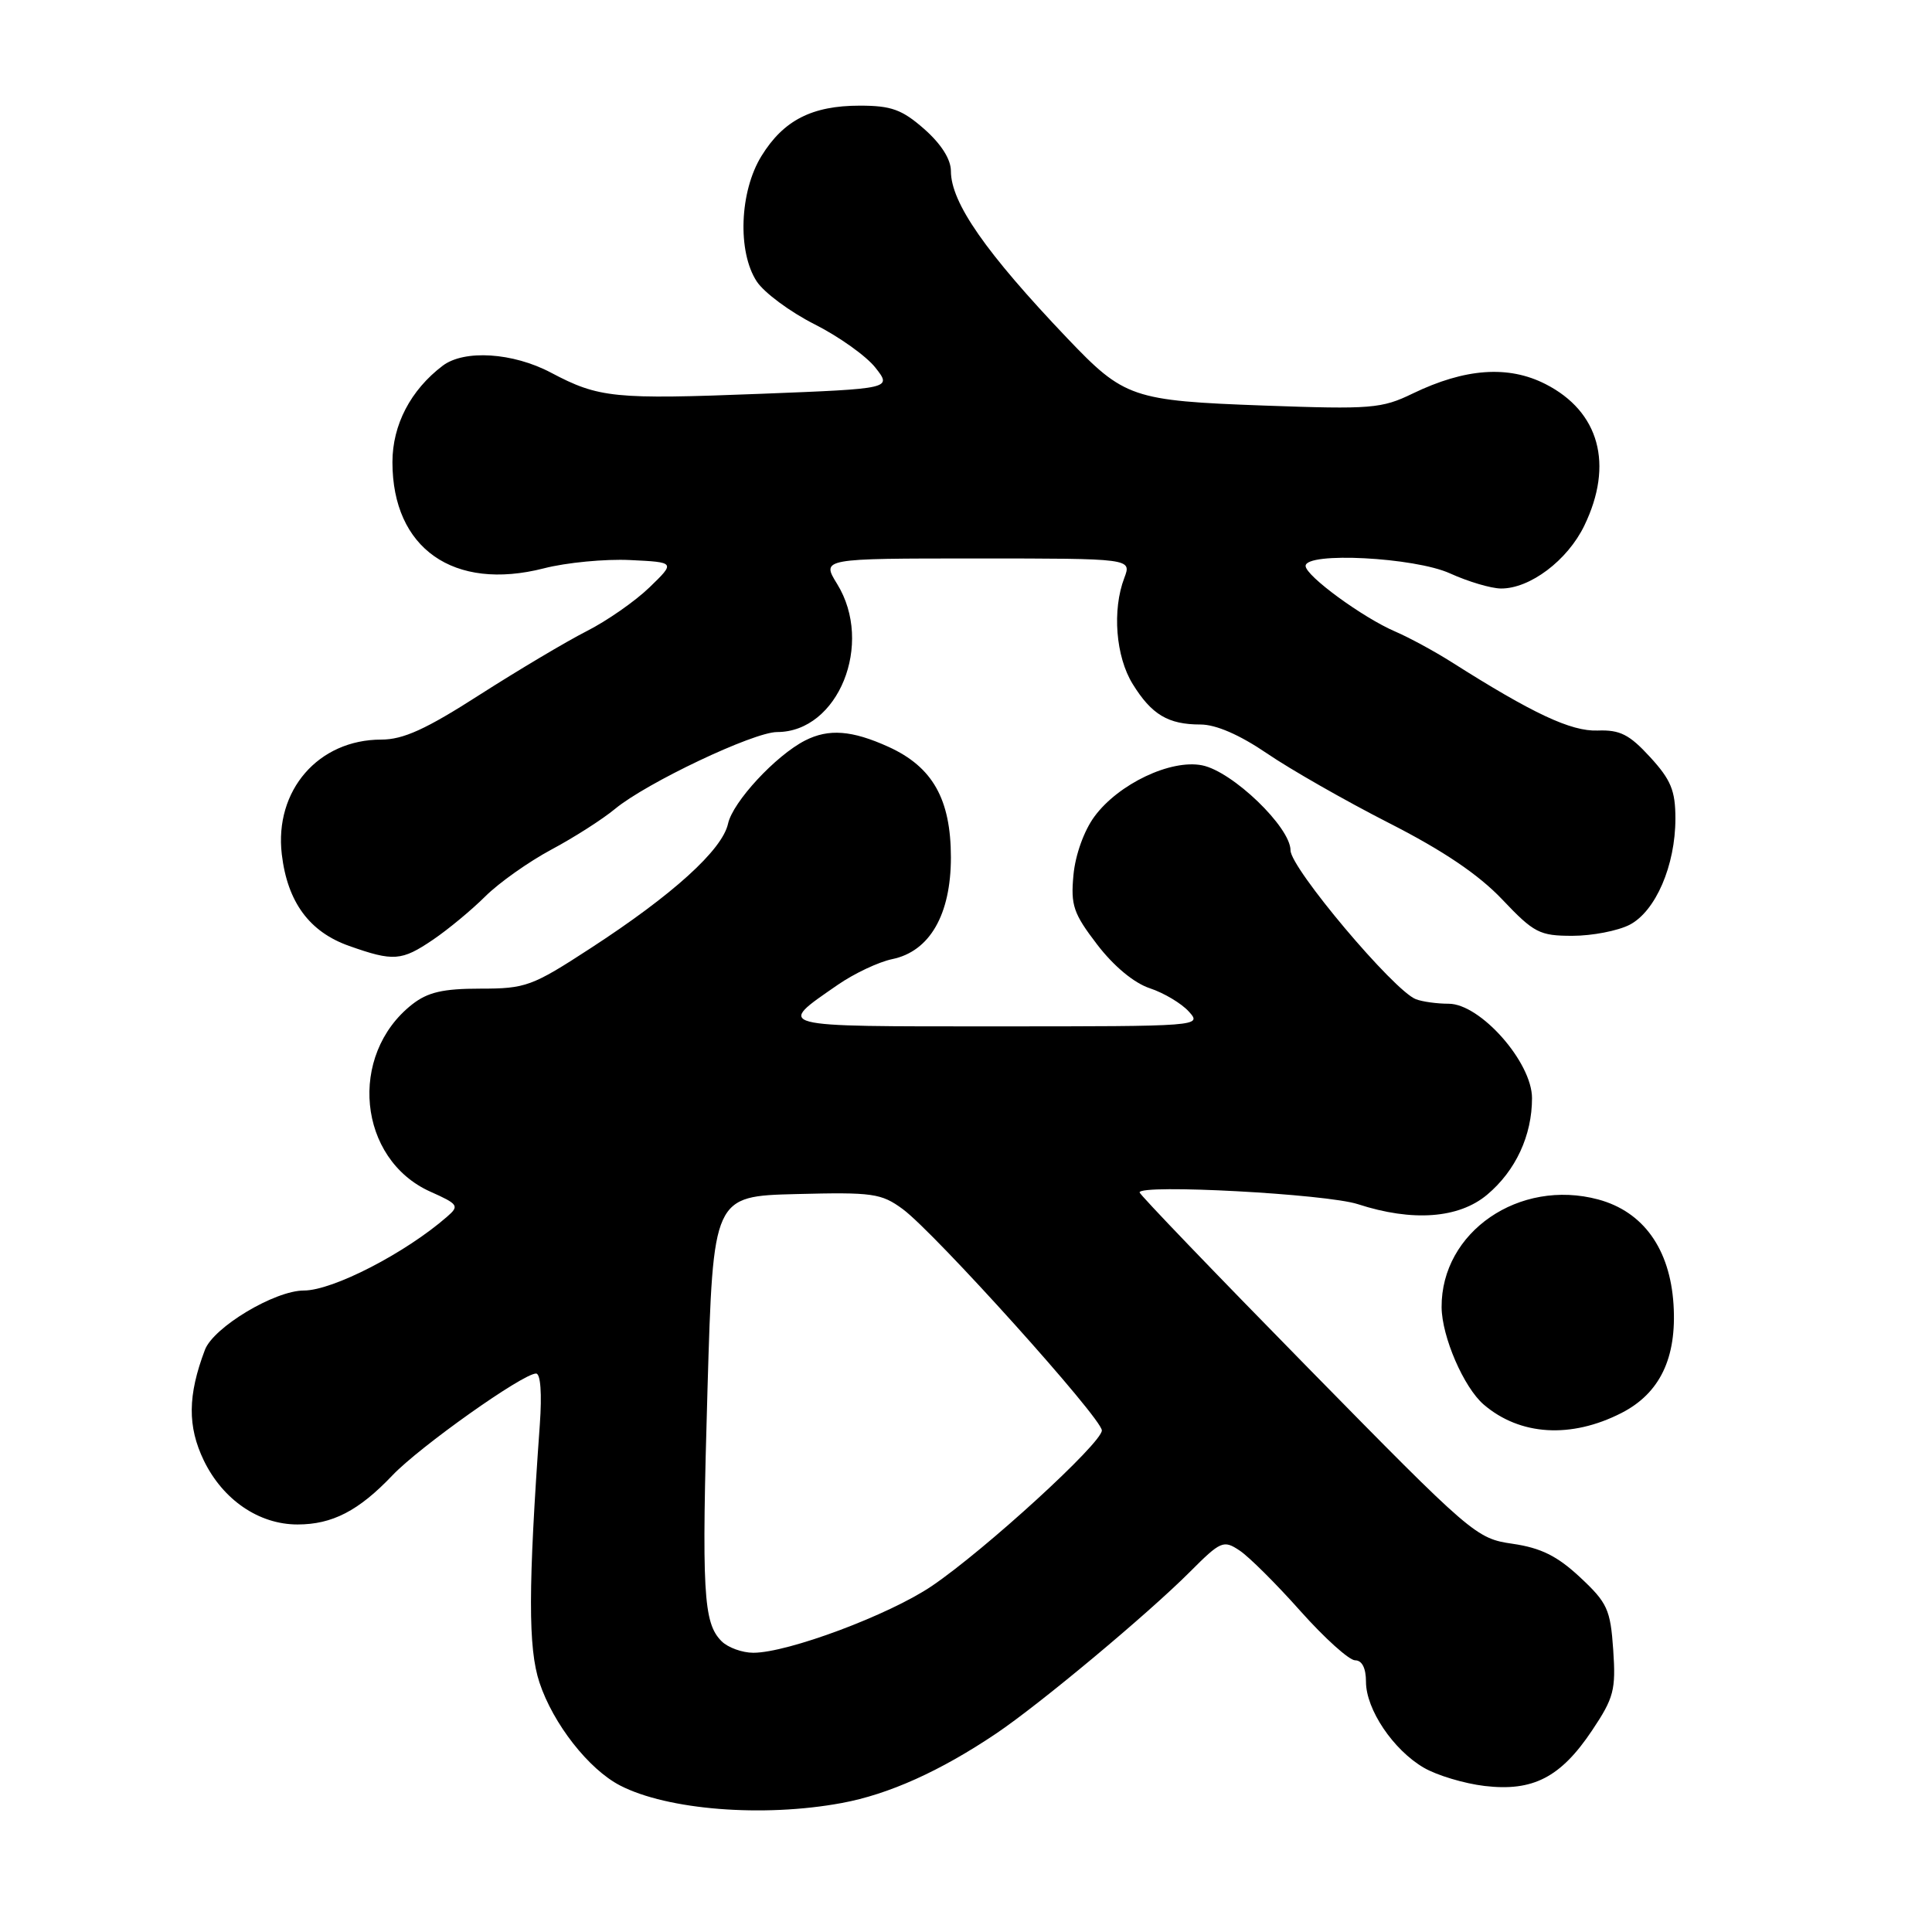 <?xml version="1.0" encoding="UTF-8" standalone="no"?>
<!DOCTYPE svg PUBLIC "-//W3C//DTD SVG 1.1//EN" "http://www.w3.org/Graphics/SVG/1.1/DTD/svg11.dtd" >
<svg xmlns="http://www.w3.org/2000/svg" xmlns:xlink="http://www.w3.org/1999/xlink" version="1.1" viewBox="0 0 256 256">
 <g >
 <path fill="currentColor"
d=" M 111.53 238.91 C 117.77 237.76 124.60 234.68 132.00 229.70 C 137.78 225.81 152.04 213.91 157.65 208.30 C 161.76 204.18 162.12 204.03 164.25 205.45 C 165.49 206.27 169.12 209.88 172.31 213.47 C 175.51 217.06 178.77 220.00 179.56 220.00 C 180.48 220.00 181.00 221.04 181.00 222.85 C 181.00 226.50 184.61 231.87 188.66 234.23 C 190.39 235.24 194.02 236.33 196.72 236.65 C 203.13 237.41 206.80 235.51 210.96 229.29 C 213.85 224.97 214.12 223.92 213.76 218.61 C 213.39 213.26 212.99 212.38 209.37 209.00 C 206.35 206.18 204.19 205.11 200.44 204.56 C 195.59 203.86 195.10 203.43 173.25 181.17 C 161.01 168.70 151.00 158.28 151.00 158.00 C 151.00 156.87 175.77 158.20 179.93 159.56 C 187.15 161.91 193.30 161.46 197.06 158.30 C 200.84 155.12 203.00 150.46 203.00 145.51 C 203.00 140.75 196.15 133.00 191.95 133.00 C 190.42 133.00 188.46 132.73 187.61 132.40 C 184.69 131.28 171.00 115.02 171.00 112.67 C 171.00 109.61 163.31 102.21 159.29 101.41 C 155.14 100.58 148.21 103.87 145.03 108.18 C 143.65 110.04 142.49 113.26 142.24 115.93 C 141.86 119.97 142.23 121.04 145.39 125.17 C 147.59 128.04 150.27 130.26 152.36 130.95 C 154.23 131.57 156.56 132.96 157.53 134.04 C 159.29 135.98 159.07 136.00 132.03 136.00 C 102.21 136.00 102.83 136.16 111.00 130.50 C 113.18 128.99 116.43 127.46 118.22 127.09 C 123.19 126.07 126.00 121.20 126.00 113.60 C 125.99 105.89 123.58 101.62 117.73 98.96 C 112.88 96.76 109.80 96.53 106.68 98.12 C 102.79 100.11 97.10 106.25 96.47 109.14 C 95.70 112.63 89.14 118.57 78.26 125.64 C 70.49 130.70 69.66 131.00 63.64 131.00 C 58.69 131.00 56.68 131.47 54.61 133.09 C 46.08 139.80 47.43 153.60 57.02 157.90 C 60.74 159.56 60.89 159.79 59.25 161.21 C 53.74 166.03 44.10 171.00 40.27 171.00 C 36.40 171.00 28.28 175.87 27.15 178.87 C 24.87 184.89 24.83 189.01 27.01 193.53 C 29.54 198.74 34.31 202.00 39.42 202.00 C 44.03 202.00 47.53 200.19 52.00 195.49 C 55.62 191.69 69.28 182.00 71.03 182.00 C 71.63 182.00 71.82 184.65 71.53 188.75 C 69.98 210.39 69.97 218.38 71.48 222.94 C 73.30 228.43 78.01 234.44 82.17 236.59 C 88.45 239.83 101.11 240.84 111.53 238.91 Z  M 214.85 187.23 C 219.95 184.62 222.20 179.93 221.75 172.85 C 221.28 165.48 217.74 160.55 211.79 158.94 C 201.32 156.12 190.96 163.24 191.02 173.21 C 191.05 177.12 193.96 183.85 196.61 186.12 C 201.41 190.23 208.17 190.64 214.85 187.23 Z  M 57.37 124.52 C 59.38 123.16 62.50 120.57 64.31 118.77 C 66.12 116.97 70.05 114.19 73.05 112.58 C 76.05 110.98 79.85 108.55 81.50 107.18 C 85.67 103.73 99.85 97.00 102.97 97.00 C 111.08 97.00 115.82 85.29 110.92 77.37 C 108.84 74.00 108.84 74.00 129.39 74.00 C 149.95 74.00 149.95 74.00 148.98 76.57 C 147.35 80.83 147.84 87.01 150.09 90.64 C 152.59 94.69 154.79 96.00 159.06 96.00 C 161.12 96.00 164.25 97.36 167.88 99.83 C 170.97 101.94 178.22 106.08 184.00 109.03 C 191.23 112.71 195.92 115.88 199.06 119.19 C 203.26 123.62 204.00 124.00 208.36 124.00 C 210.97 124.00 214.37 123.34 215.93 122.54 C 219.38 120.75 222.00 114.68 222.00 108.47 C 222.00 104.76 221.41 103.33 218.65 100.32 C 215.90 97.32 214.66 96.69 211.69 96.80 C 208.17 96.93 203.11 94.56 192.37 87.75 C 190.10 86.31 186.73 84.48 184.87 83.68 C 180.58 81.84 173.00 76.30 173.00 74.99 C 173.00 73.10 187.43 73.84 192.14 75.98 C 194.54 77.07 197.57 77.97 198.88 77.98 C 202.72 78.01 207.70 74.26 209.93 69.65 C 213.85 61.55 211.93 54.54 204.80 50.90 C 199.87 48.38 194.13 48.79 187.18 52.15 C 183.08 54.14 181.69 54.25 167.51 53.74 C 150.02 53.10 148.96 52.73 141.43 44.83 C 130.61 33.47 126.00 26.85 126.00 22.67 C 126.00 21.10 124.71 19.08 122.47 17.10 C 119.52 14.51 118.10 14.00 113.92 14.00 C 107.60 14.00 103.82 15.93 100.90 20.67 C 98.00 25.36 97.69 33.35 100.27 37.29 C 101.24 38.77 104.69 41.33 107.92 42.96 C 111.15 44.59 114.79 47.18 115.99 48.71 C 118.19 51.50 118.19 51.50 100.84 52.18 C 81.39 52.94 79.36 52.74 73.01 49.38 C 67.97 46.71 61.51 46.30 58.66 48.46 C 54.41 51.68 52.00 56.30 52.00 61.24 C 52.00 72.68 60.11 78.36 72.06 75.31 C 75.04 74.54 80.19 74.05 83.49 74.21 C 89.50 74.50 89.50 74.50 86.06 77.83 C 84.17 79.66 80.41 82.28 77.72 83.64 C 75.03 85.01 68.66 88.80 63.56 92.06 C 56.43 96.64 53.43 98.00 50.52 98.00 C 42.18 98.00 36.34 104.74 37.34 113.21 C 38.09 119.53 40.99 123.48 46.26 125.34 C 52.14 127.42 53.21 127.34 57.37 124.52 Z  M 95.61 217.47 C 93.18 215.03 92.96 211.07 93.75 184.00 C 94.50 158.50 94.50 158.50 105.51 158.22 C 115.66 157.96 116.77 158.12 119.63 160.22 C 123.92 163.40 146.00 187.93 146.00 189.54 C 146.00 191.22 130.53 205.37 123.48 210.15 C 117.83 213.98 104.40 219.00 99.82 219.00 C 98.35 219.00 96.45 218.31 95.61 217.47 Z "/>
</g>
</svg>